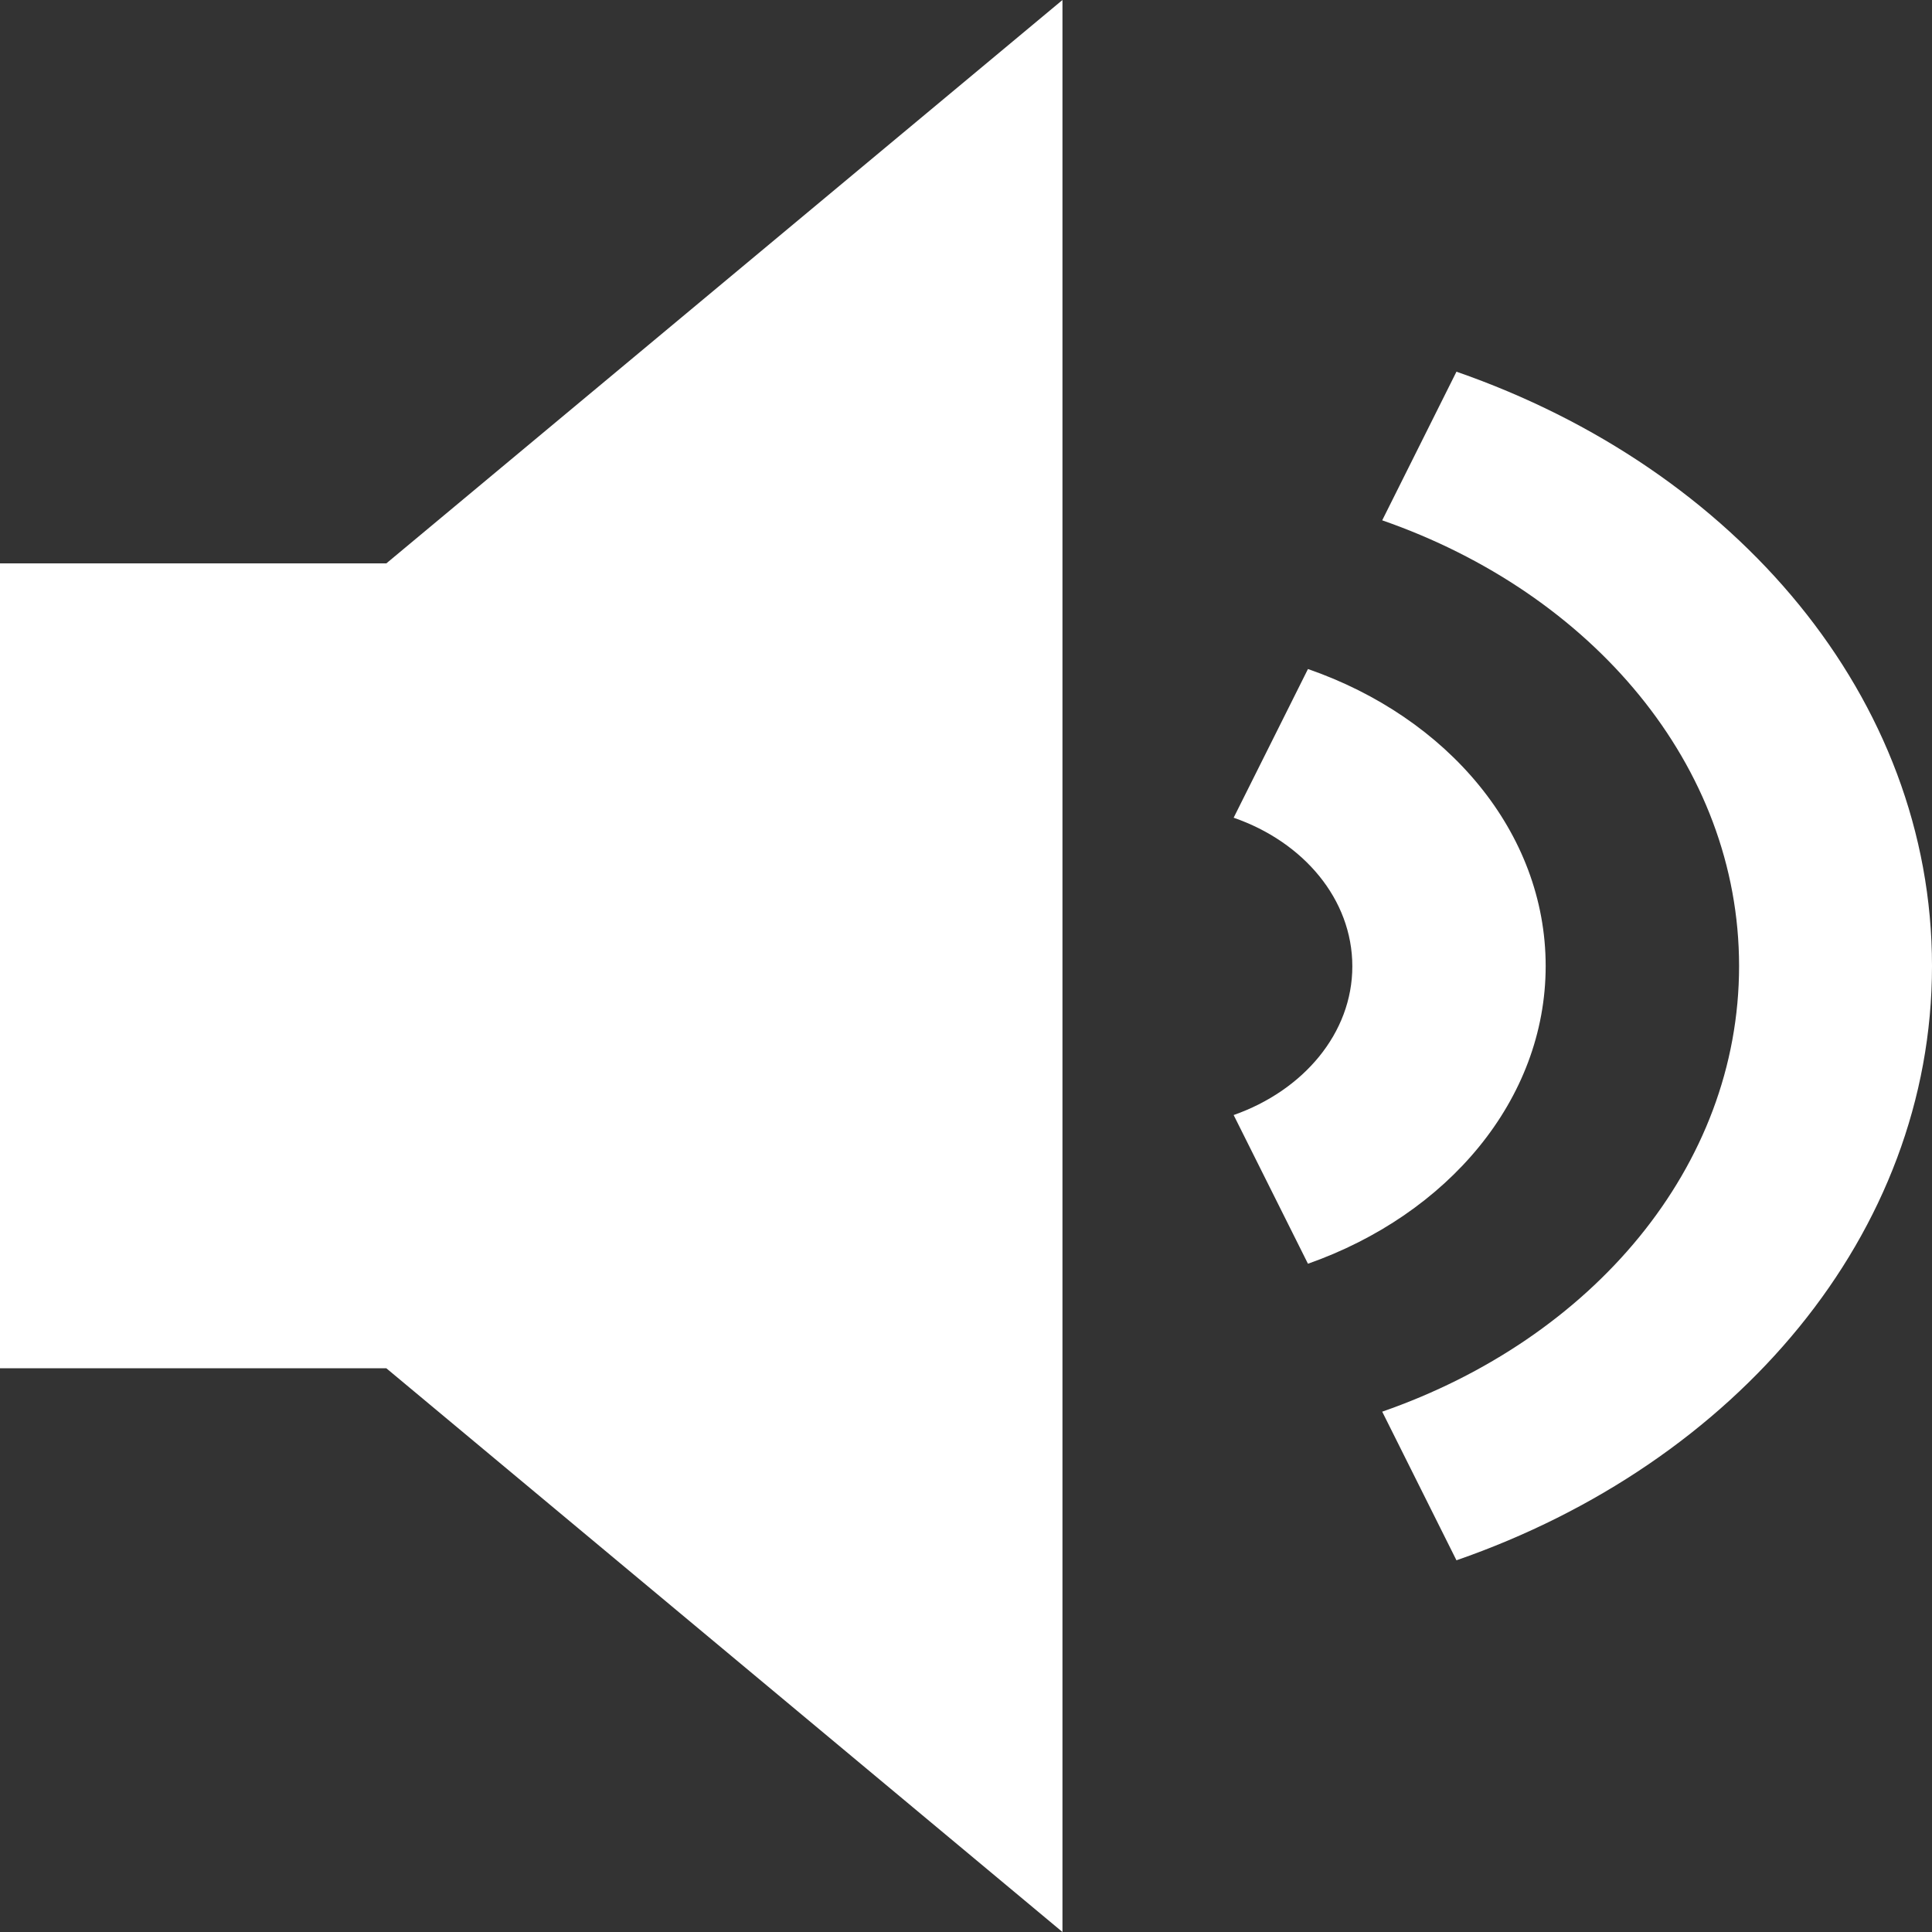 <svg width="28" height="28" viewBox="0 0 28 28" fill="none" xmlns="http://www.w3.org/2000/svg">
<rect x="0" y="0" width="28" height="28" fill="#333333" stroke="none"/>
<path id="Vector" d="M22.401 14C22.401 12.059 20.977 10.396 18.956 9.696L17.879 11.851C18.89 12.201 19.599 13.032 19.599 14.005C19.599 14.973 18.89 15.805 17.879 16.16L18.956 18.315C20.977 17.604 22.401 15.941 22.401 14ZM21.108 5.387L20.032 7.541C23.071 8.597 25.204 11.091 25.204 14C25.204 16.915 23.071 19.403 20.032 20.459L21.108 22.613C25.158 21.208 28 17.883 28 14C28 10.117 25.158 6.792 21.108 5.387ZM0 8.165V19.83H5.599L15.398 28V0L5.599 8.165H0Z" fill="white"/>
</svg>

